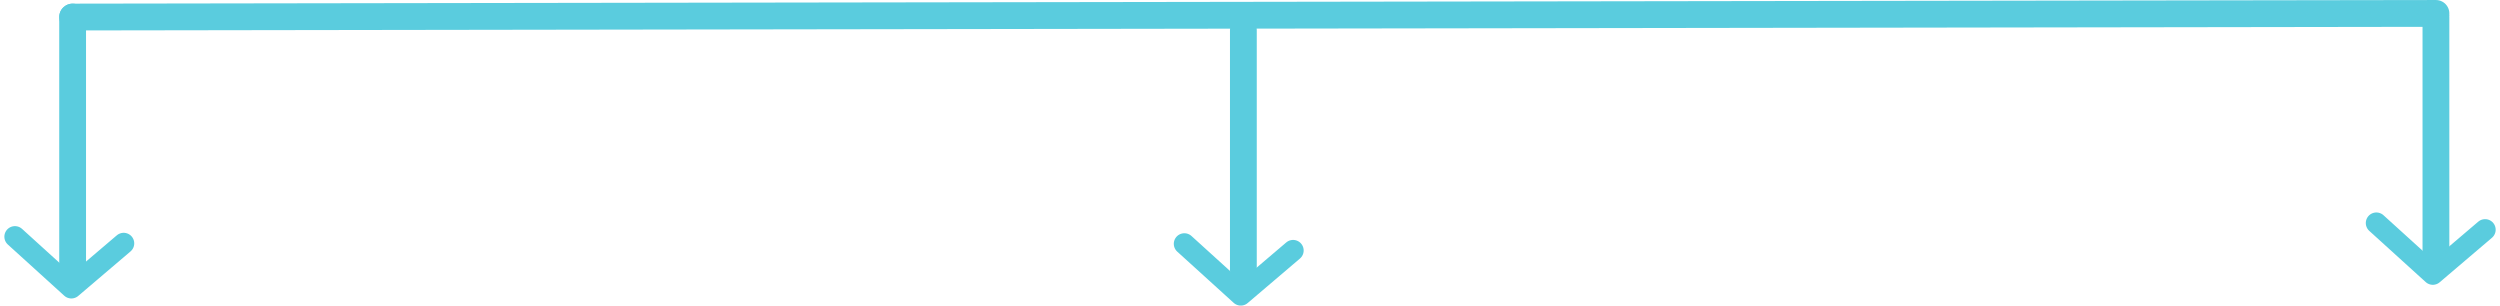 <svg xmlns="http://www.w3.org/2000/svg" width="946.019" height="115.639" viewBox="0 0 946.019 115.639"><g transform="translate(-488.933 -860.712)"><path d="M950,4396v90.669" transform="translate(9.434 -3523.873)" fill="none" stroke="#5accde" stroke-linecap="round" stroke-linejoin="round" stroke-width="10.14" fill-rule="evenodd"/><path d="M433,4392.451v93.271" transform="translate(83.416 -3525.292)" fill="none" stroke="#5accde" stroke-linecap="round" stroke-linejoin="round" stroke-width="10.14" fill-rule="evenodd"/><path d="M1466,4391.451v89.3" transform="translate(-55.291 -3524.292)" fill="none" stroke="#5accde" stroke-linecap="round" stroke-linejoin="round" stroke-width="10.14" fill-rule="evenodd"/><path d="M1327.643,4391.21l-894.293,1.371" transform="translate(83.066 -3525.421)" fill="none" stroke="#5accde" stroke-linecap="round" stroke-linejoin="round" stroke-width="10.14" fill-rule="evenodd"/><path d="M406.994,4491.46l21.355,19.376,19.792-16.849" transform="translate(87.589 -3541.18)" fill="none" stroke="#5accde" stroke-linecap="round" stroke-linejoin="round" stroke-width="8" fill-rule="evenodd"/><path d="M921.994,4489.459l21.355,19.377,19.792-16.85" transform="translate(15.11 -3536.486)" fill="none" stroke="#5accde" stroke-linecap="round" stroke-linejoin="round" stroke-width="8" fill-rule="evenodd"/><path d="M1439.15,4489.04l21.358,19.376,19.788-16.849" transform="translate(-50.982 -3543.928)" fill="none" stroke="#5accde" stroke-linecap="round" stroke-linejoin="round" stroke-width="8" fill-rule="evenodd"/></g></svg>